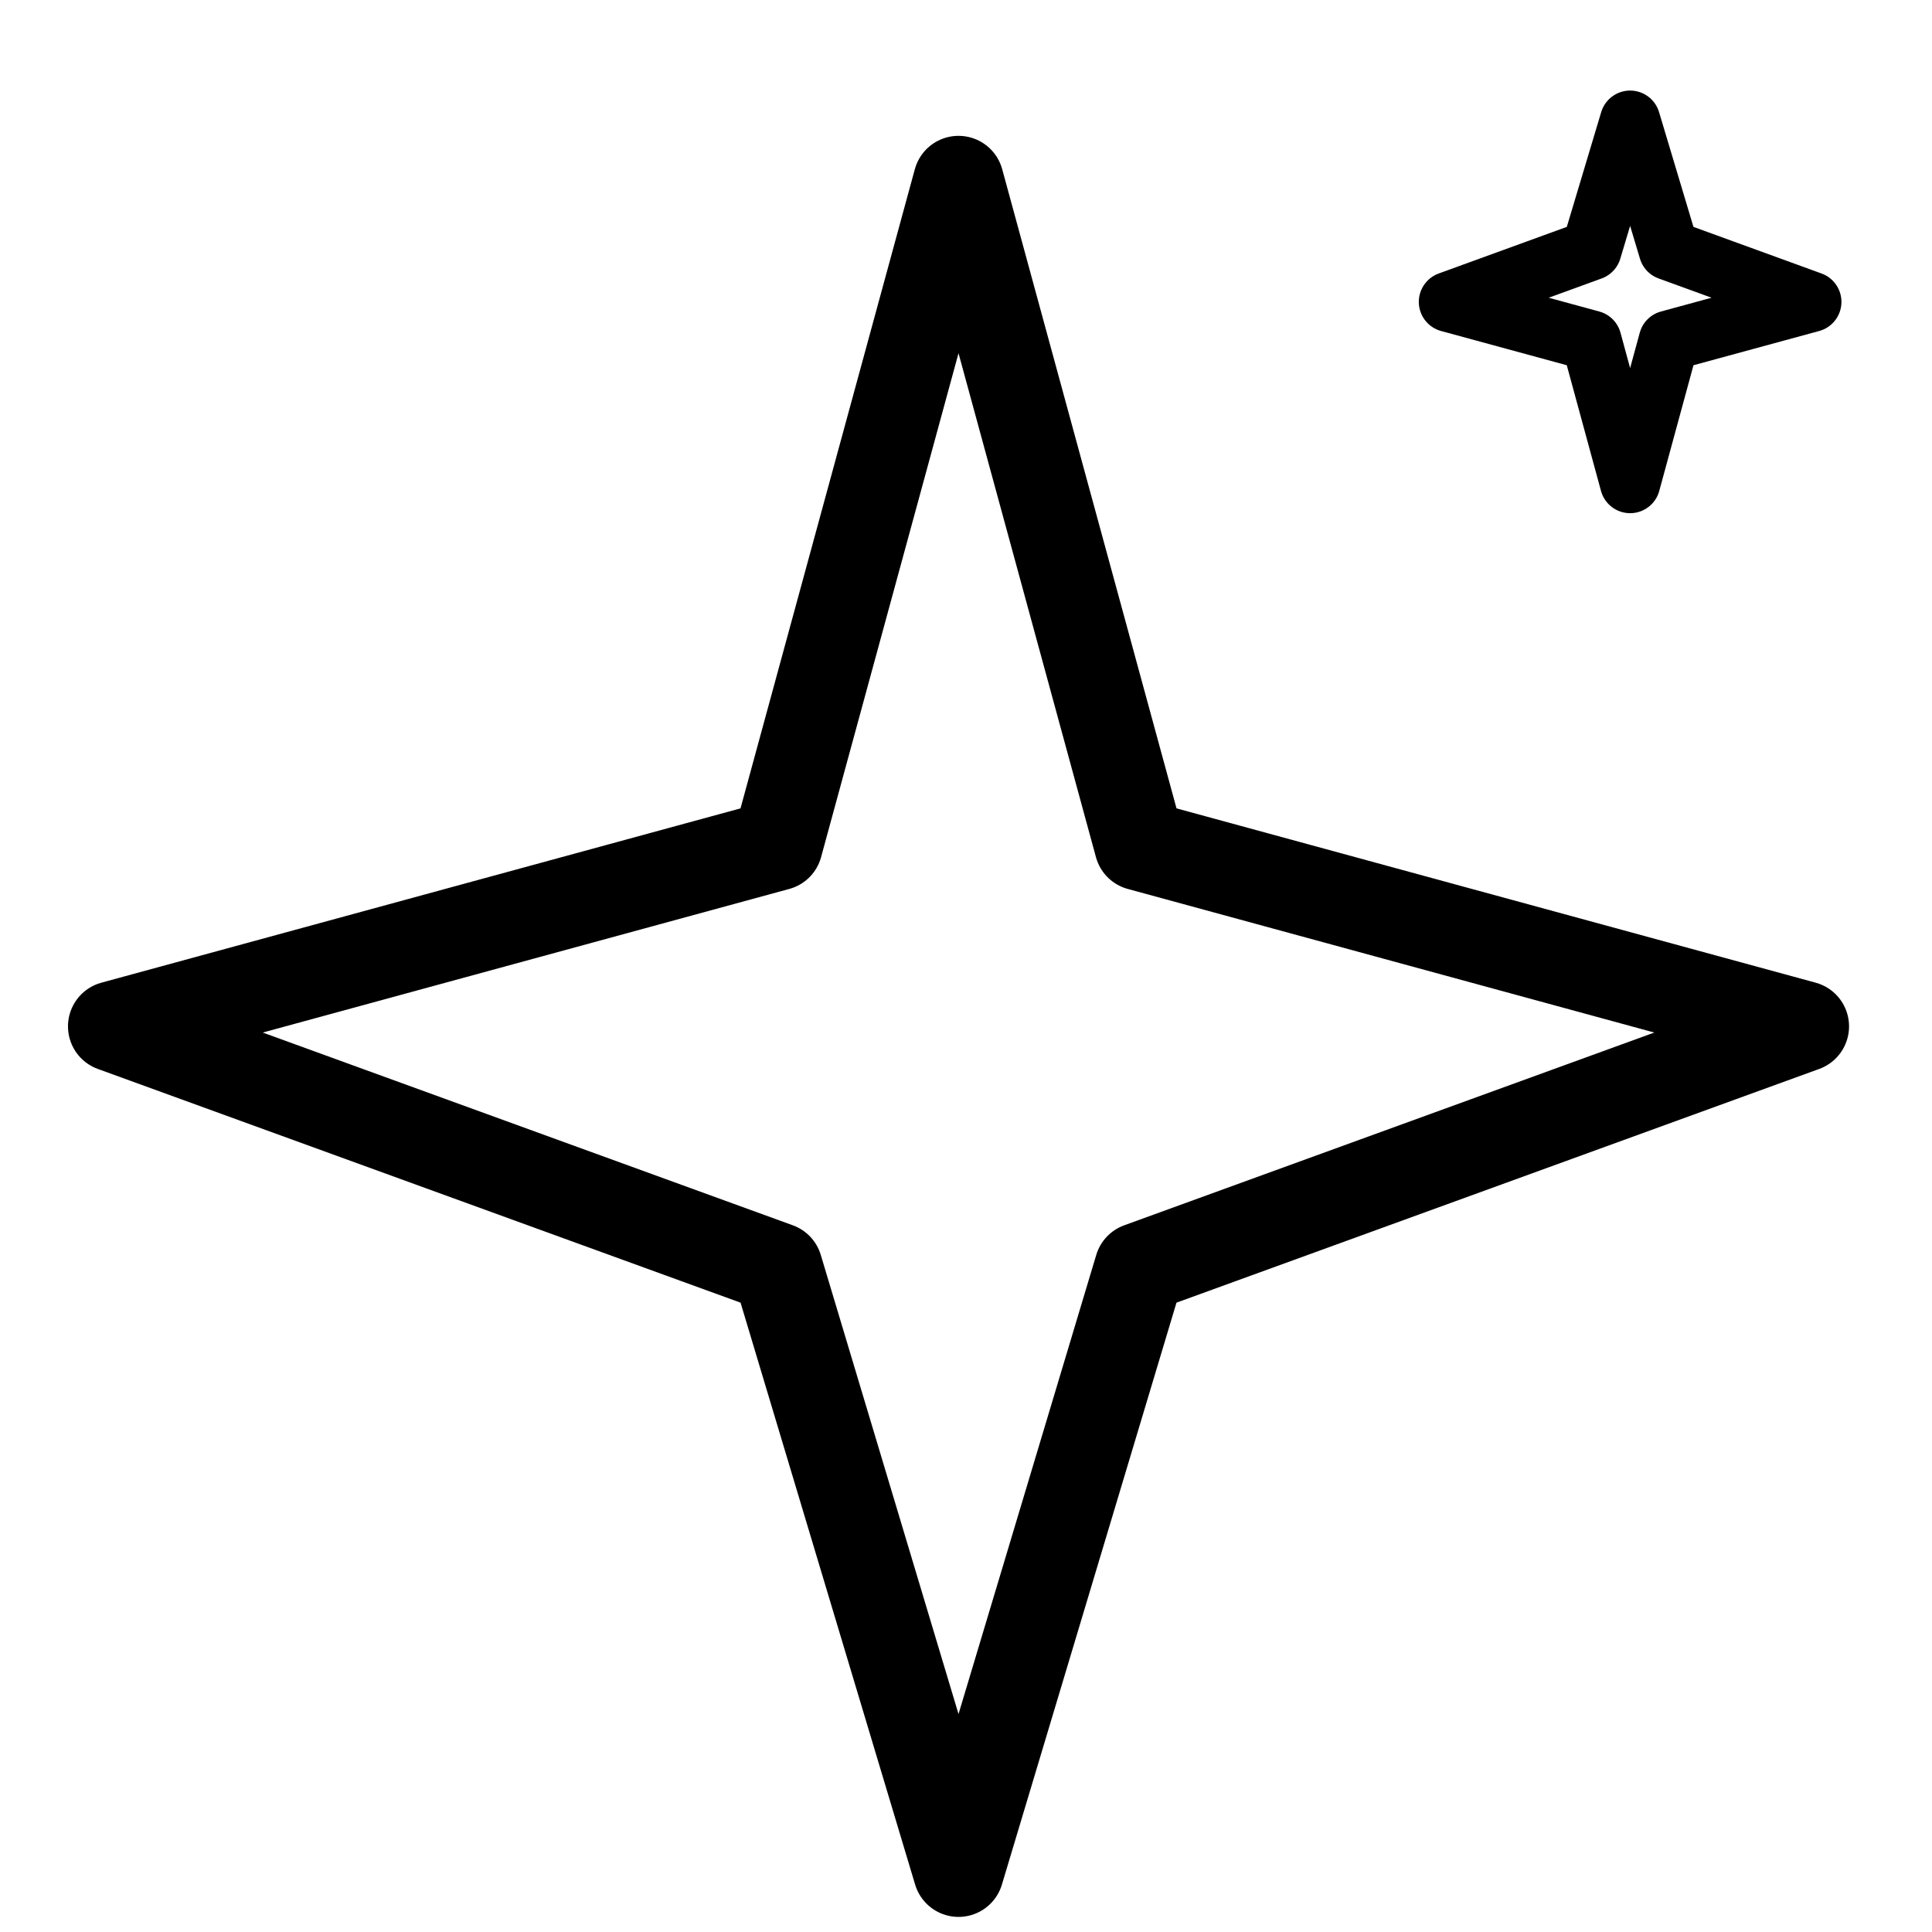 <svg width="16" height="16" viewBox="0 0 16 16" fill="none" xmlns="http://www.w3.org/2000/svg">
<path d="M6.438 7L7.938 1.5L9.438 7L14.938 8.5L9.438 10.5L7.938 15.5L6.438 10.5L0.938 8.5L6.438 7Z" stroke="black" stroke-width="0.75" stroke-linejoin="round"/>
<path d="M13.179 2.821L13.5 4L13.821 2.821L15 2.5L13.821 2.071L13.5 1L13.179 2.071L12 2.5L13.179 2.821Z" stroke="black" stroke-width="0.5" stroke-linejoin="round"/>
</svg>
